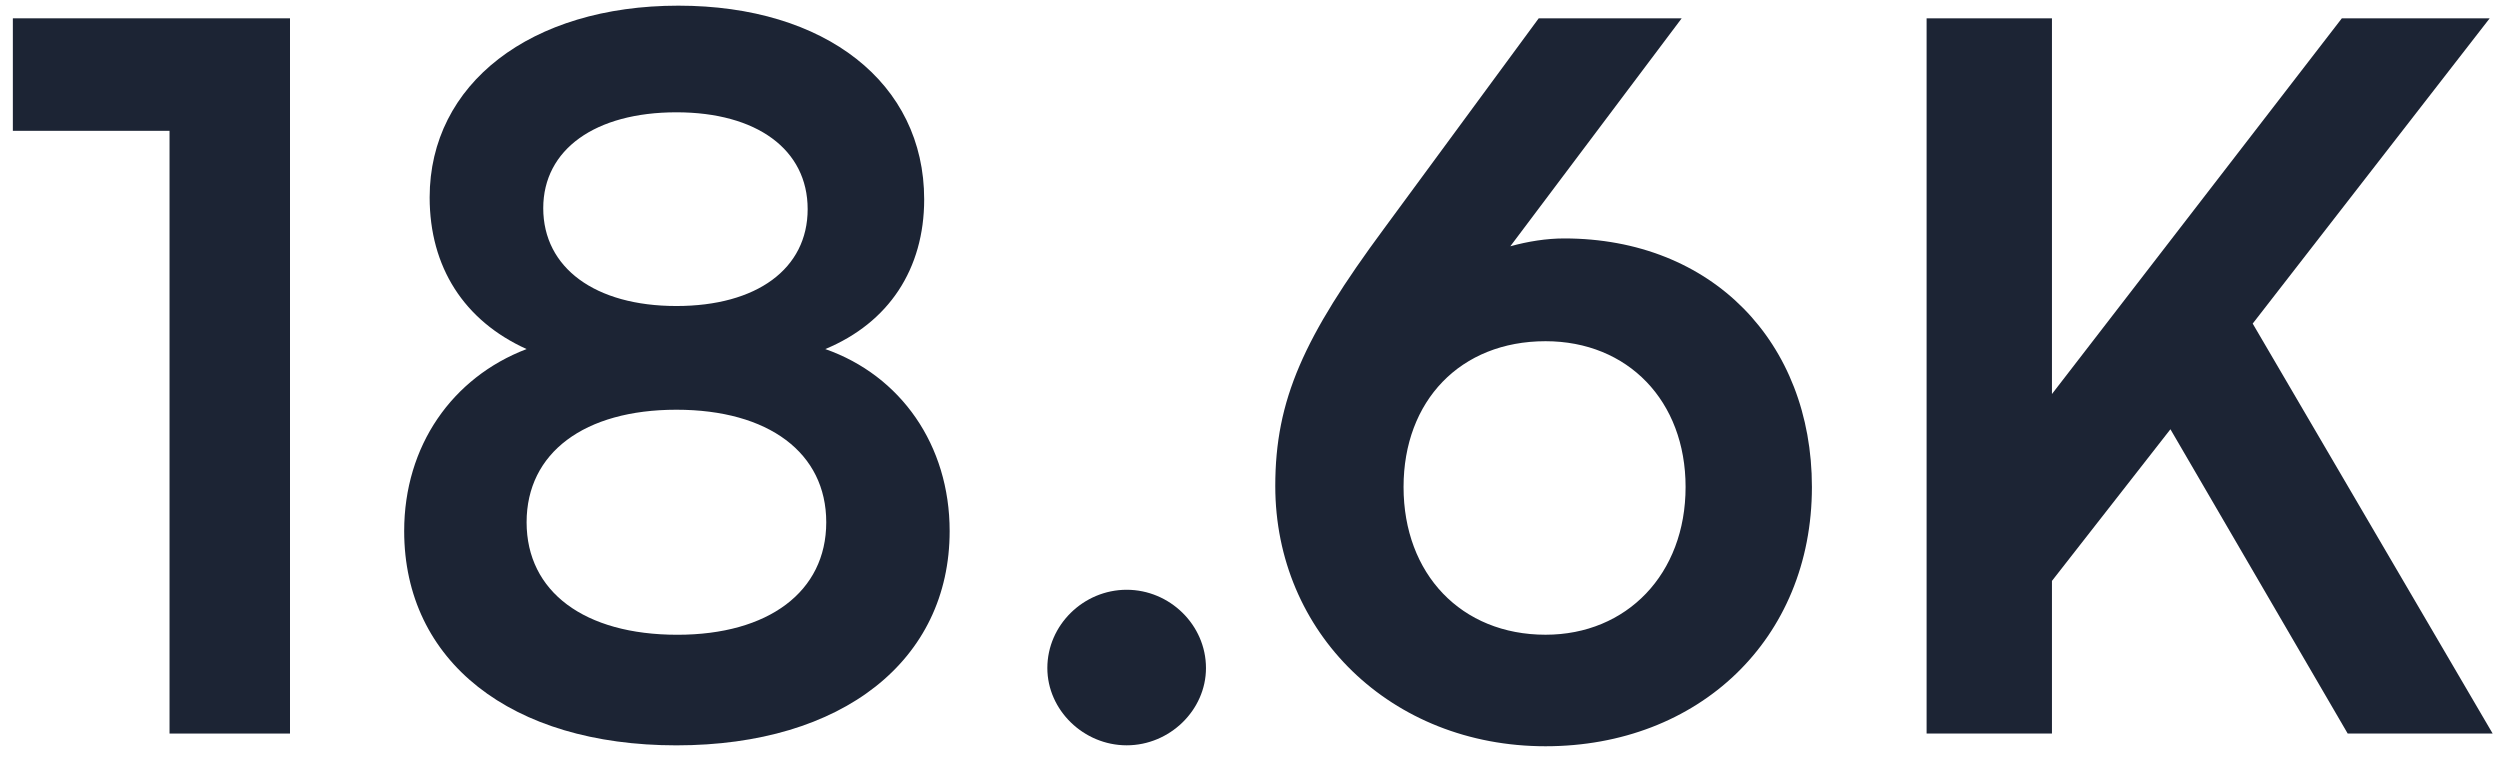 <svg width="64" height="20" viewBox="0 0 64 20" fill="none" xmlns="http://www.w3.org/2000/svg">
<path d="M52.53 0.469H49.321V18.779H52.53V14.871L55.563 10.989L60.101 18.779H63.812L57.669 8.284L63.736 0.469H59.951L52.53 10.087V0.469Z" fill="#1C2434"/>
<path d="M35.43 5.854C33.374 8.634 32.647 10.237 32.647 12.442C32.647 16.199 35.605 19.104 39.566 19.104C43.477 19.104 46.385 16.374 46.385 12.467C46.385 8.76 43.828 6.104 40.042 6.104C39.591 6.104 39.115 6.18 38.664 6.305L43.051 0.469H39.391L35.43 5.854ZM35.931 12.467C35.931 10.262 37.385 8.735 39.566 8.735C41.672 8.735 43.151 10.262 43.151 12.467C43.151 14.696 41.647 16.249 39.566 16.249C37.41 16.249 35.931 14.696 35.931 12.467Z" fill="#1C2434"/>
<path d="M28.843 19.08C29.946 19.08 30.873 18.178 30.873 17.102C30.873 15.999 29.946 15.098 28.843 15.098C27.74 15.098 26.812 15.999 26.812 17.102C26.812 18.178 27.74 19.08 28.843 19.08Z" fill="#1C2434"/>
<path d="M10.347 13.595C10.347 16.927 13.08 19.081 17.316 19.081C21.578 19.081 24.311 16.901 24.311 13.595C24.311 11.391 23.057 9.613 21.127 8.936C22.757 8.26 23.659 6.882 23.659 5.104C23.659 2.123 21.127 0.145 17.367 0.145C13.581 0.145 10.999 2.148 10.999 5.054C10.999 6.832 11.876 8.21 13.481 8.936C11.575 9.663 10.347 11.416 10.347 13.595ZM13.907 5.329C13.907 3.827 15.236 2.875 17.316 2.875C19.372 2.875 20.676 3.827 20.676 5.354C20.676 6.882 19.372 7.834 17.316 7.834C15.236 7.834 13.907 6.857 13.907 5.329ZM13.481 13.37C13.481 11.591 14.96 10.489 17.316 10.489C19.673 10.489 21.152 11.591 21.152 13.37C21.152 15.148 19.673 16.25 17.341 16.25C14.96 16.25 13.481 15.148 13.481 13.37Z" fill="#1C2434"/>
<path d="M4.34 3.349V18.779H7.424V0.469H0.329V3.349H4.34Z" fill="#1C2434"/>
</svg>
